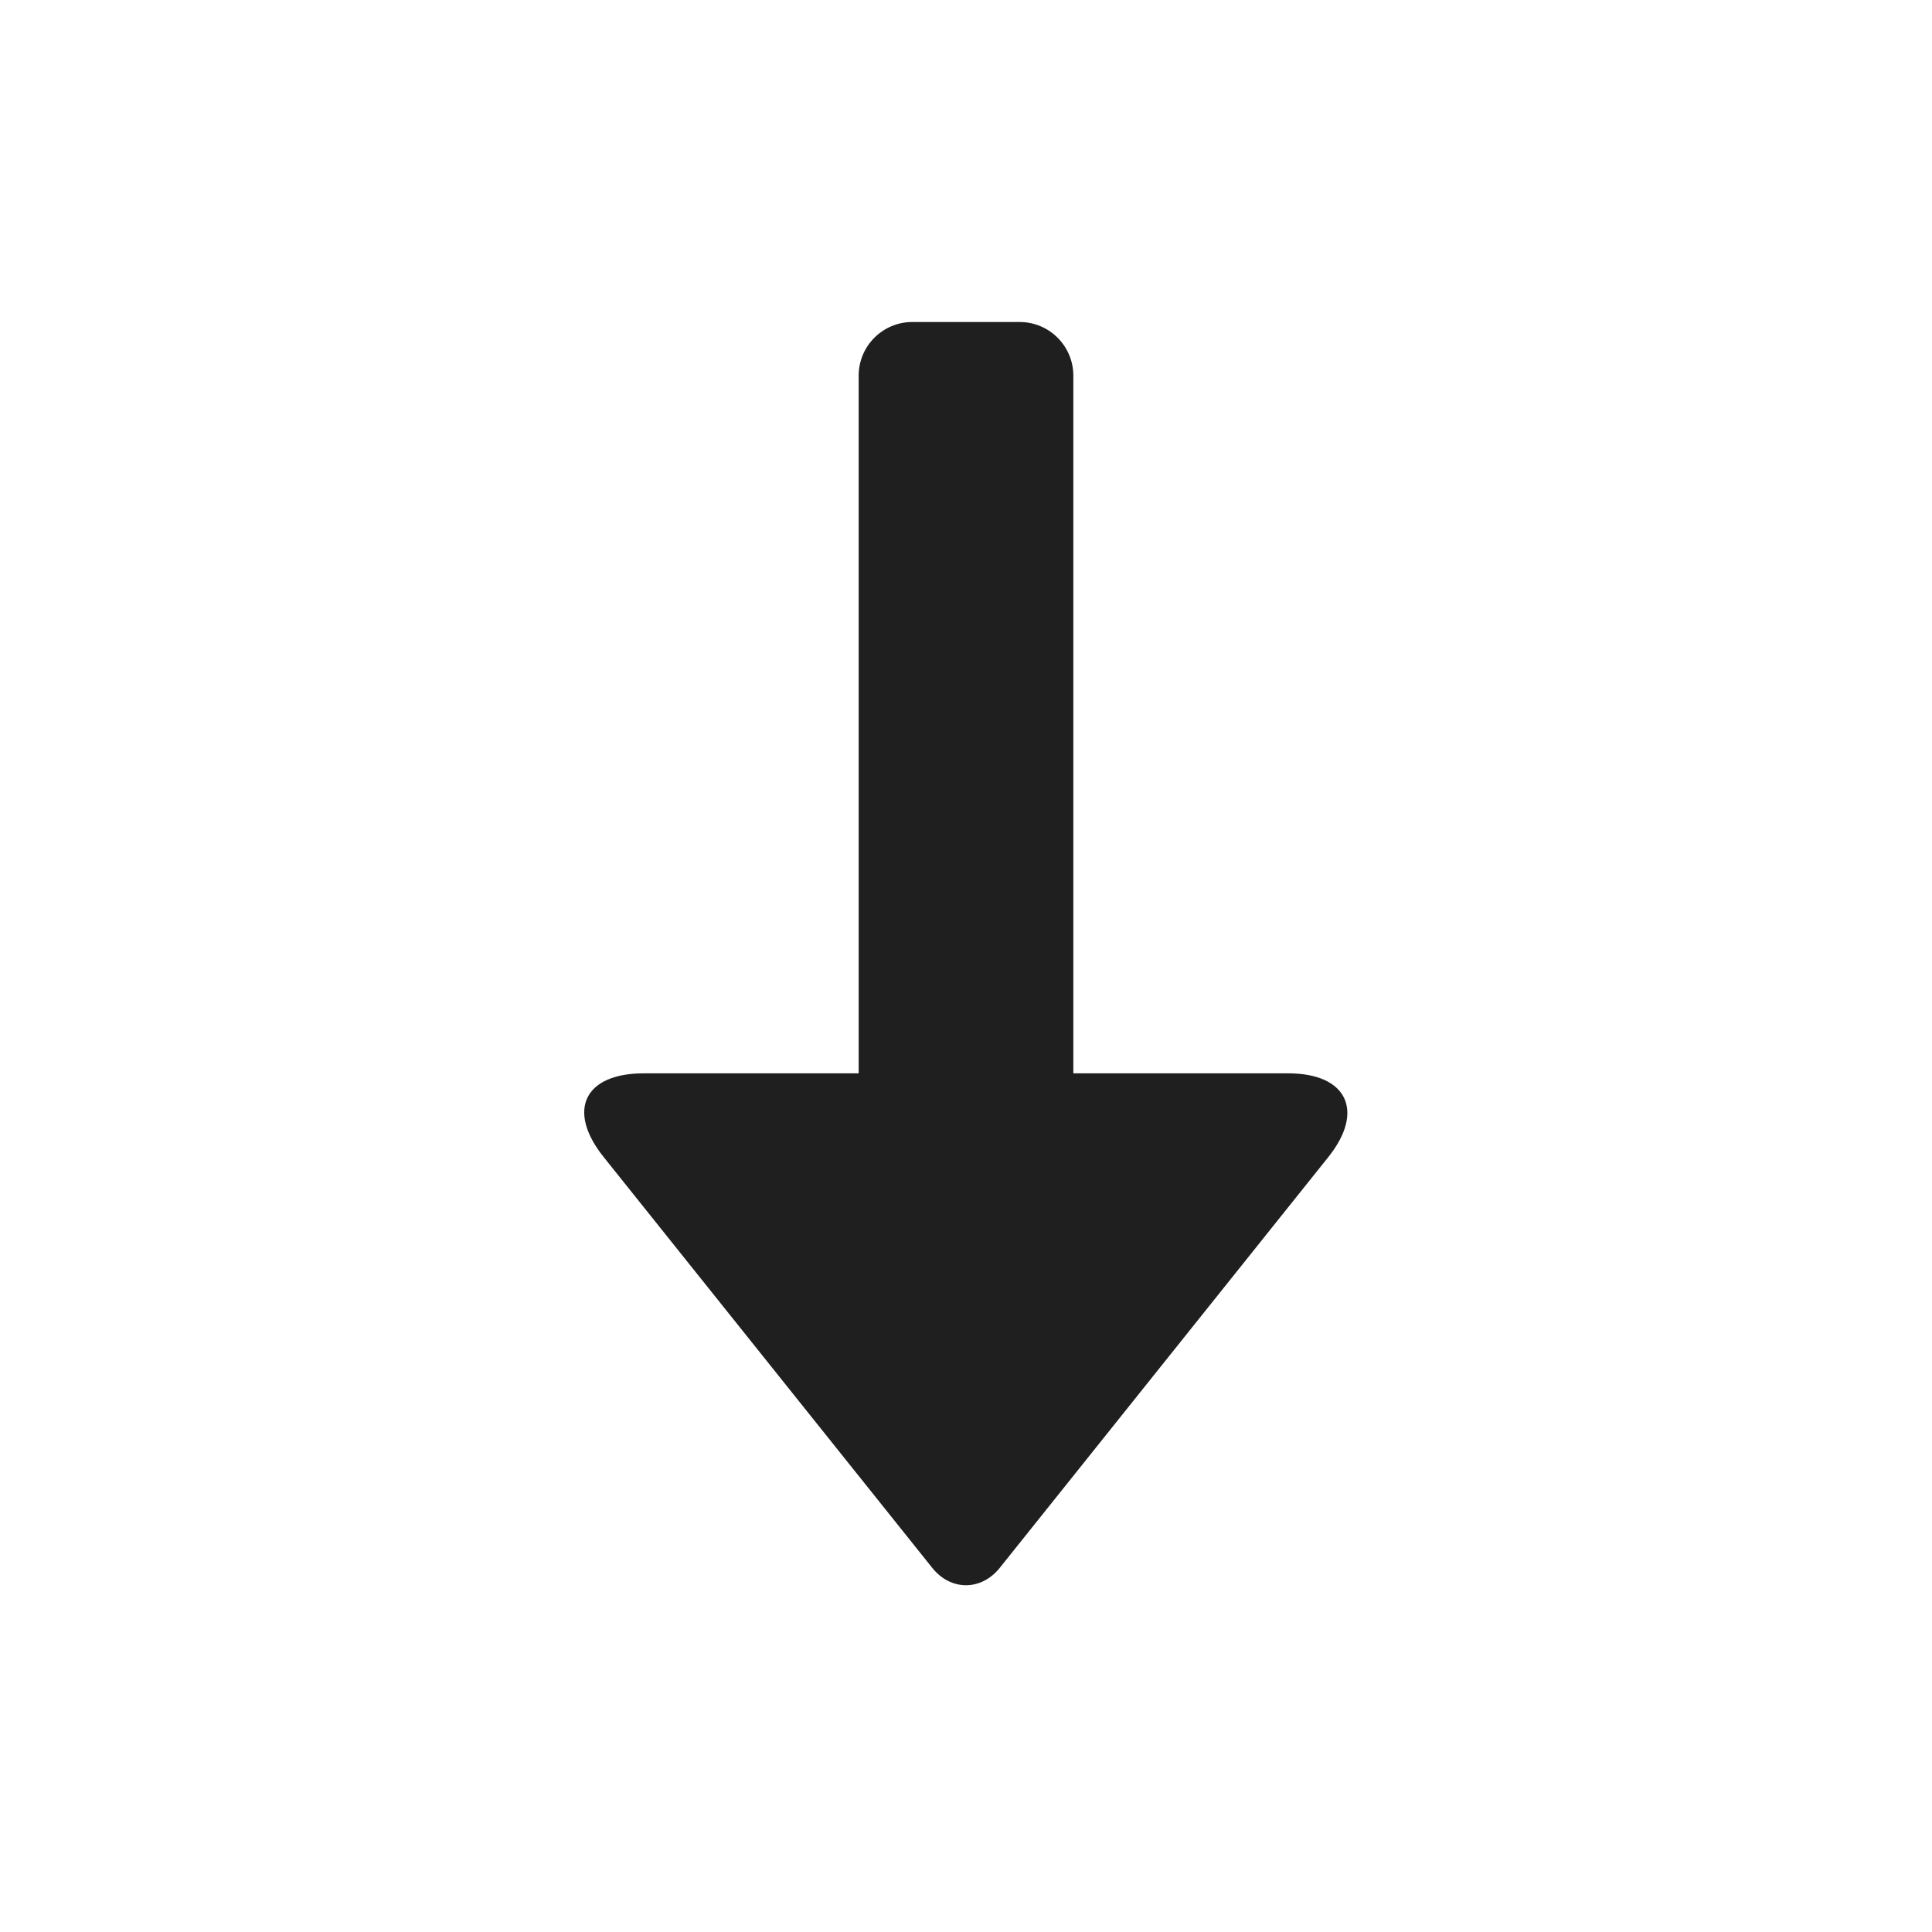 <?xml version="1.0" encoding="UTF-8"?>
<svg width="18px" height="18px" viewBox="0 0 18 18" version="1.1" xmlns="http://www.w3.org/2000/svg" xmlns:xlink="http://www.w3.org/1999/xlink">
    <!-- Generator: Sketch 53.2 (72643) - https://sketchapp.com -->
    <title>导航 / down</title>
    <desc>Created with Sketch.</desc>
    <g id="导航-/-down" stroke="none" stroke-width="1" fill="none" fill-rule="evenodd">
        <path d="M8,10 L8,3.5 C8,3.224 8.224,3 8.5,3 L9.5,3 C9.776,3 10,3.224 10,3.5 L10,10 L12.003,10 C12.547,10 12.72,10.35 12.375,10.781 L9.314,14.608 C9.142,14.822 8.859,14.824 8.686,14.608 L5.625,10.781 C5.275,10.344 5.446,10 5.997,10 L8,10 Z" id="shape" fill="#1F1F1F"></path>
    </g>
</svg>